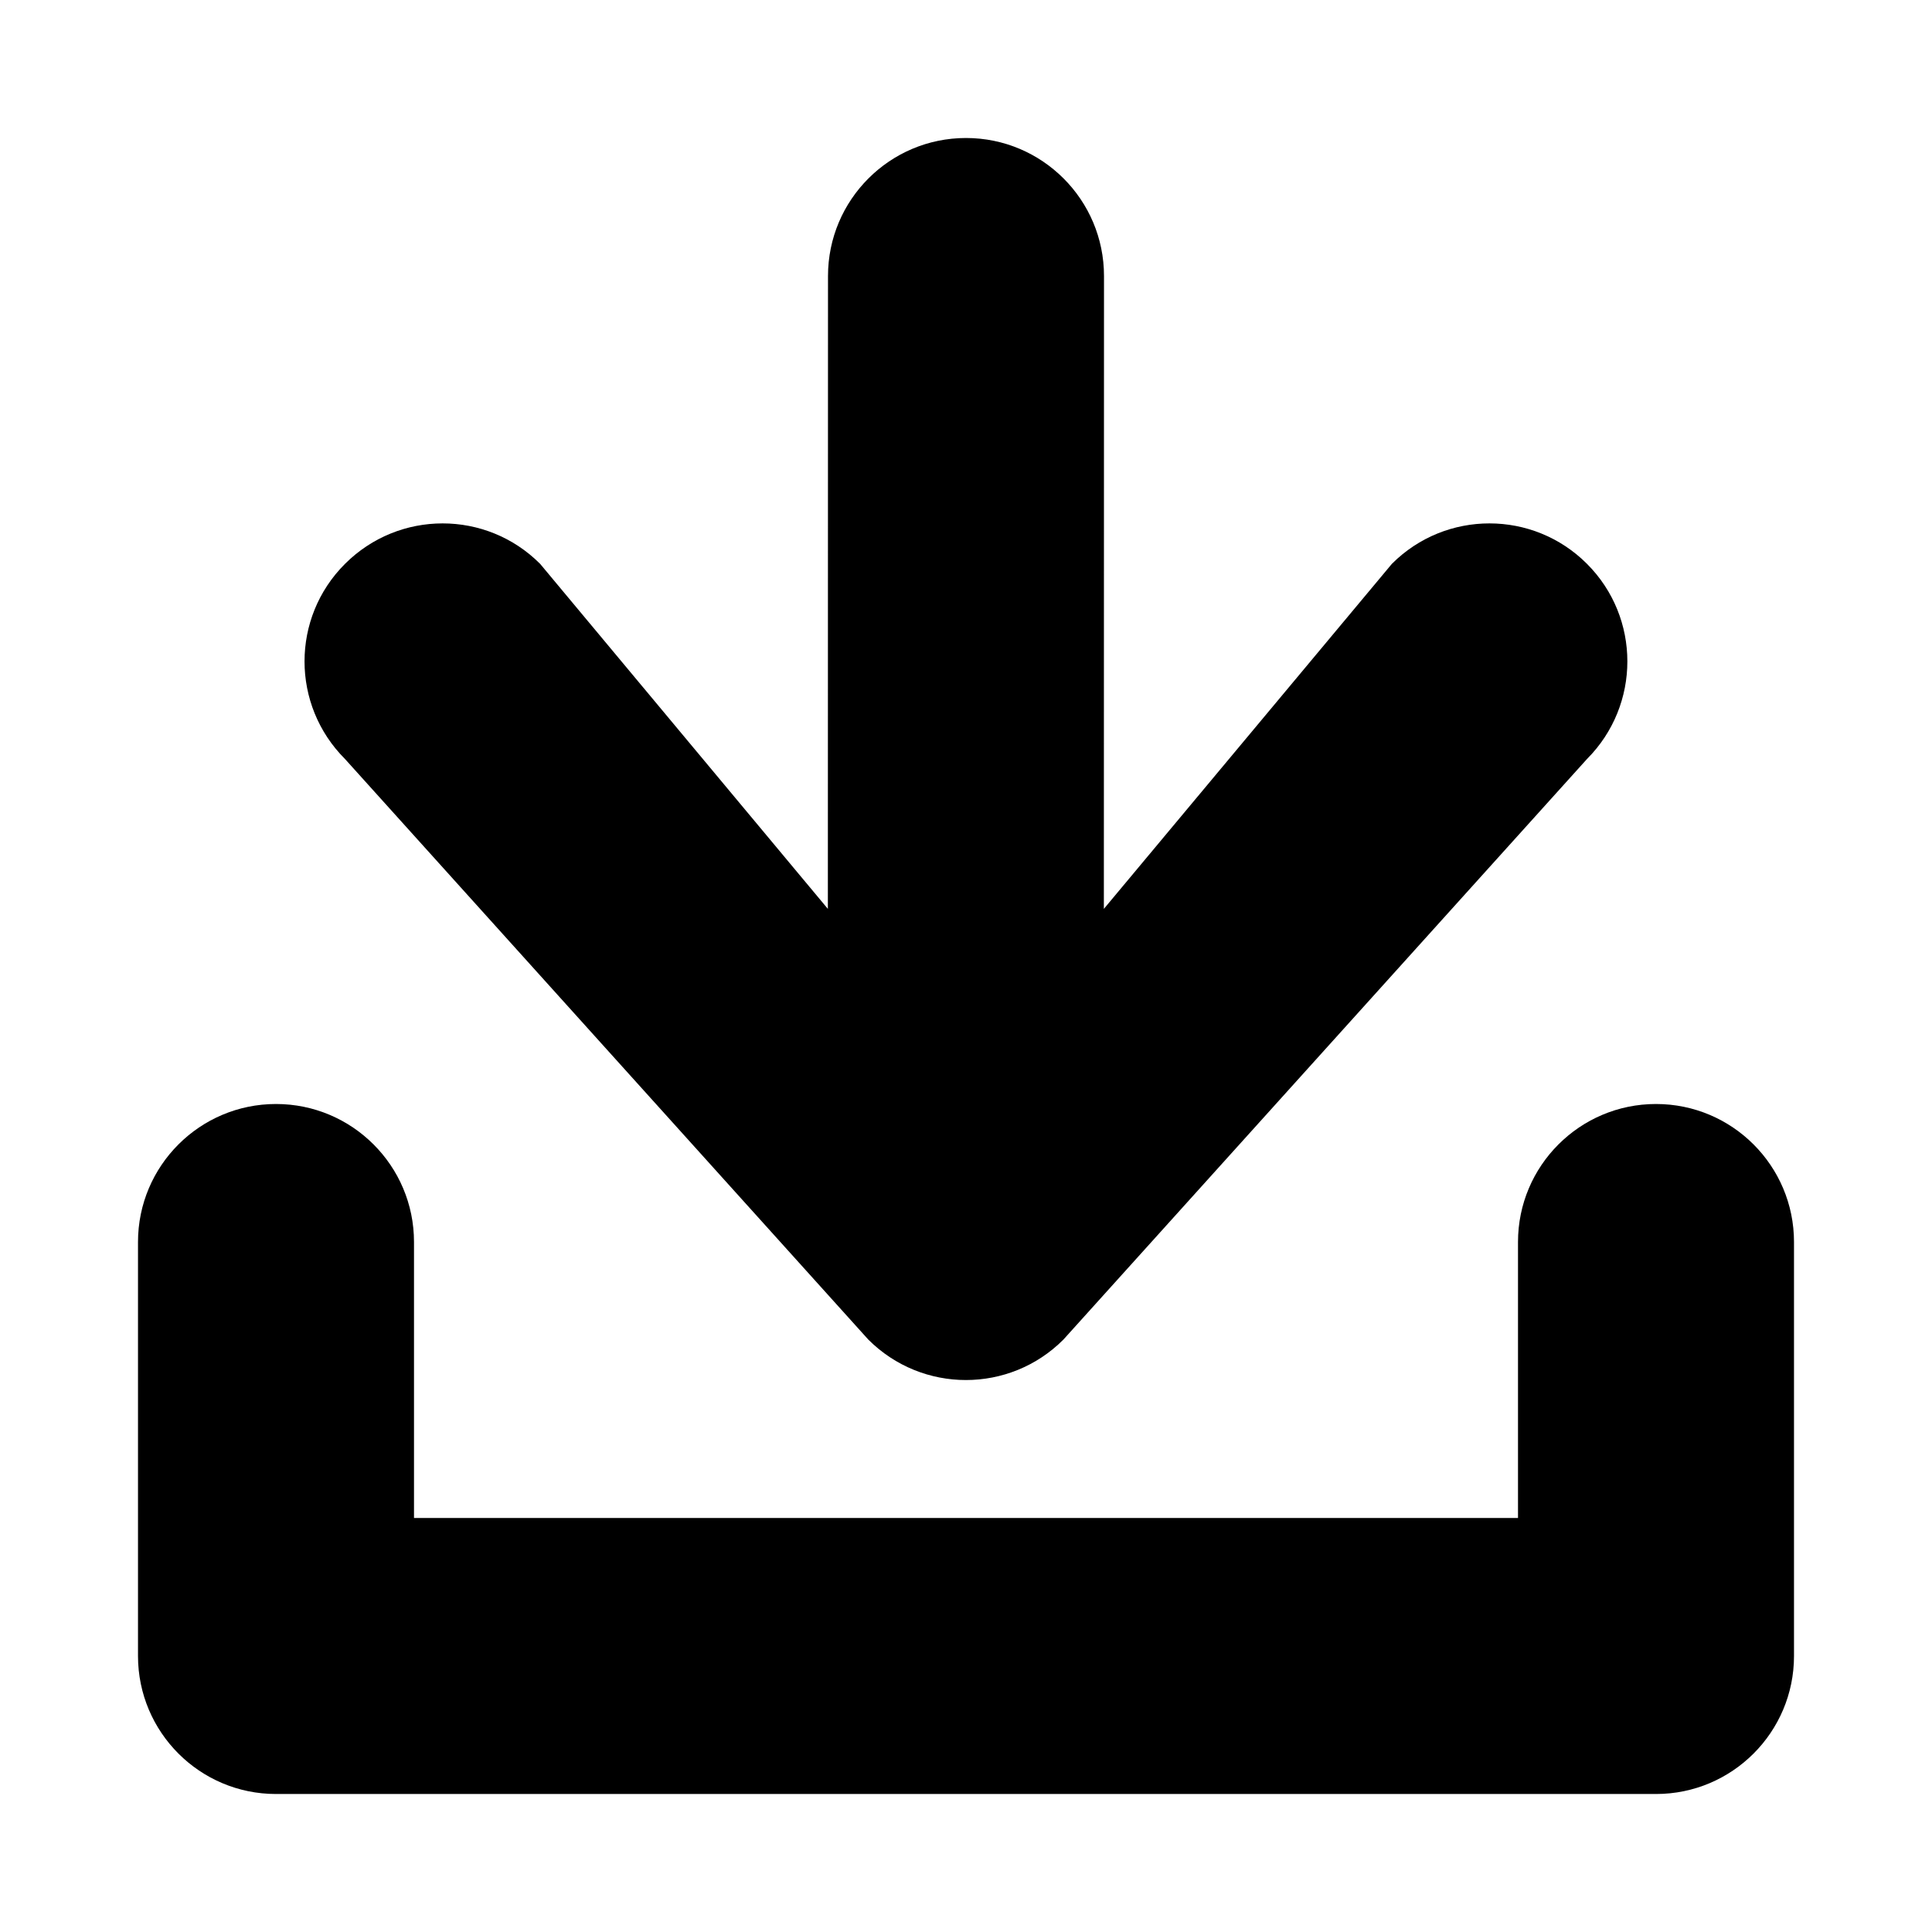<svg viewBox="0 0 14 14" fill="none" xmlns="http://www.w3.org/2000/svg" class="ods-icon"><path d="M8 2C8 1.448 7.552 1 7 1C6.448 1 6 1.448 6 2L5.999 6.586L3.914 4.086C3.524 3.695 2.891 3.695 2.5 4.086C2.109 4.476 2.109 5.109 2.5 5.5L6.292 9.707C6.683 10.098 7.316 10.098 7.706 9.707L11.5 5.5C11.89 5.109 11.89 4.476 11.5 4.086C11.11 3.695 10.476 3.695 10.086 4.086L7.999 6.586L8 2Z" fill="currentColor"/><path d="M3 9C3 8.448 2.552 8 2 8C1.448 8 1 8.448 1 9V12C1 12.552 1.448 13 2 13H12C12.552 13 13 12.552 13 12V9C13 8.448 12.552 8 12 8C11.448 8 11 8.448 11 9V11H3V9Z" fill="currentColor"/></svg>